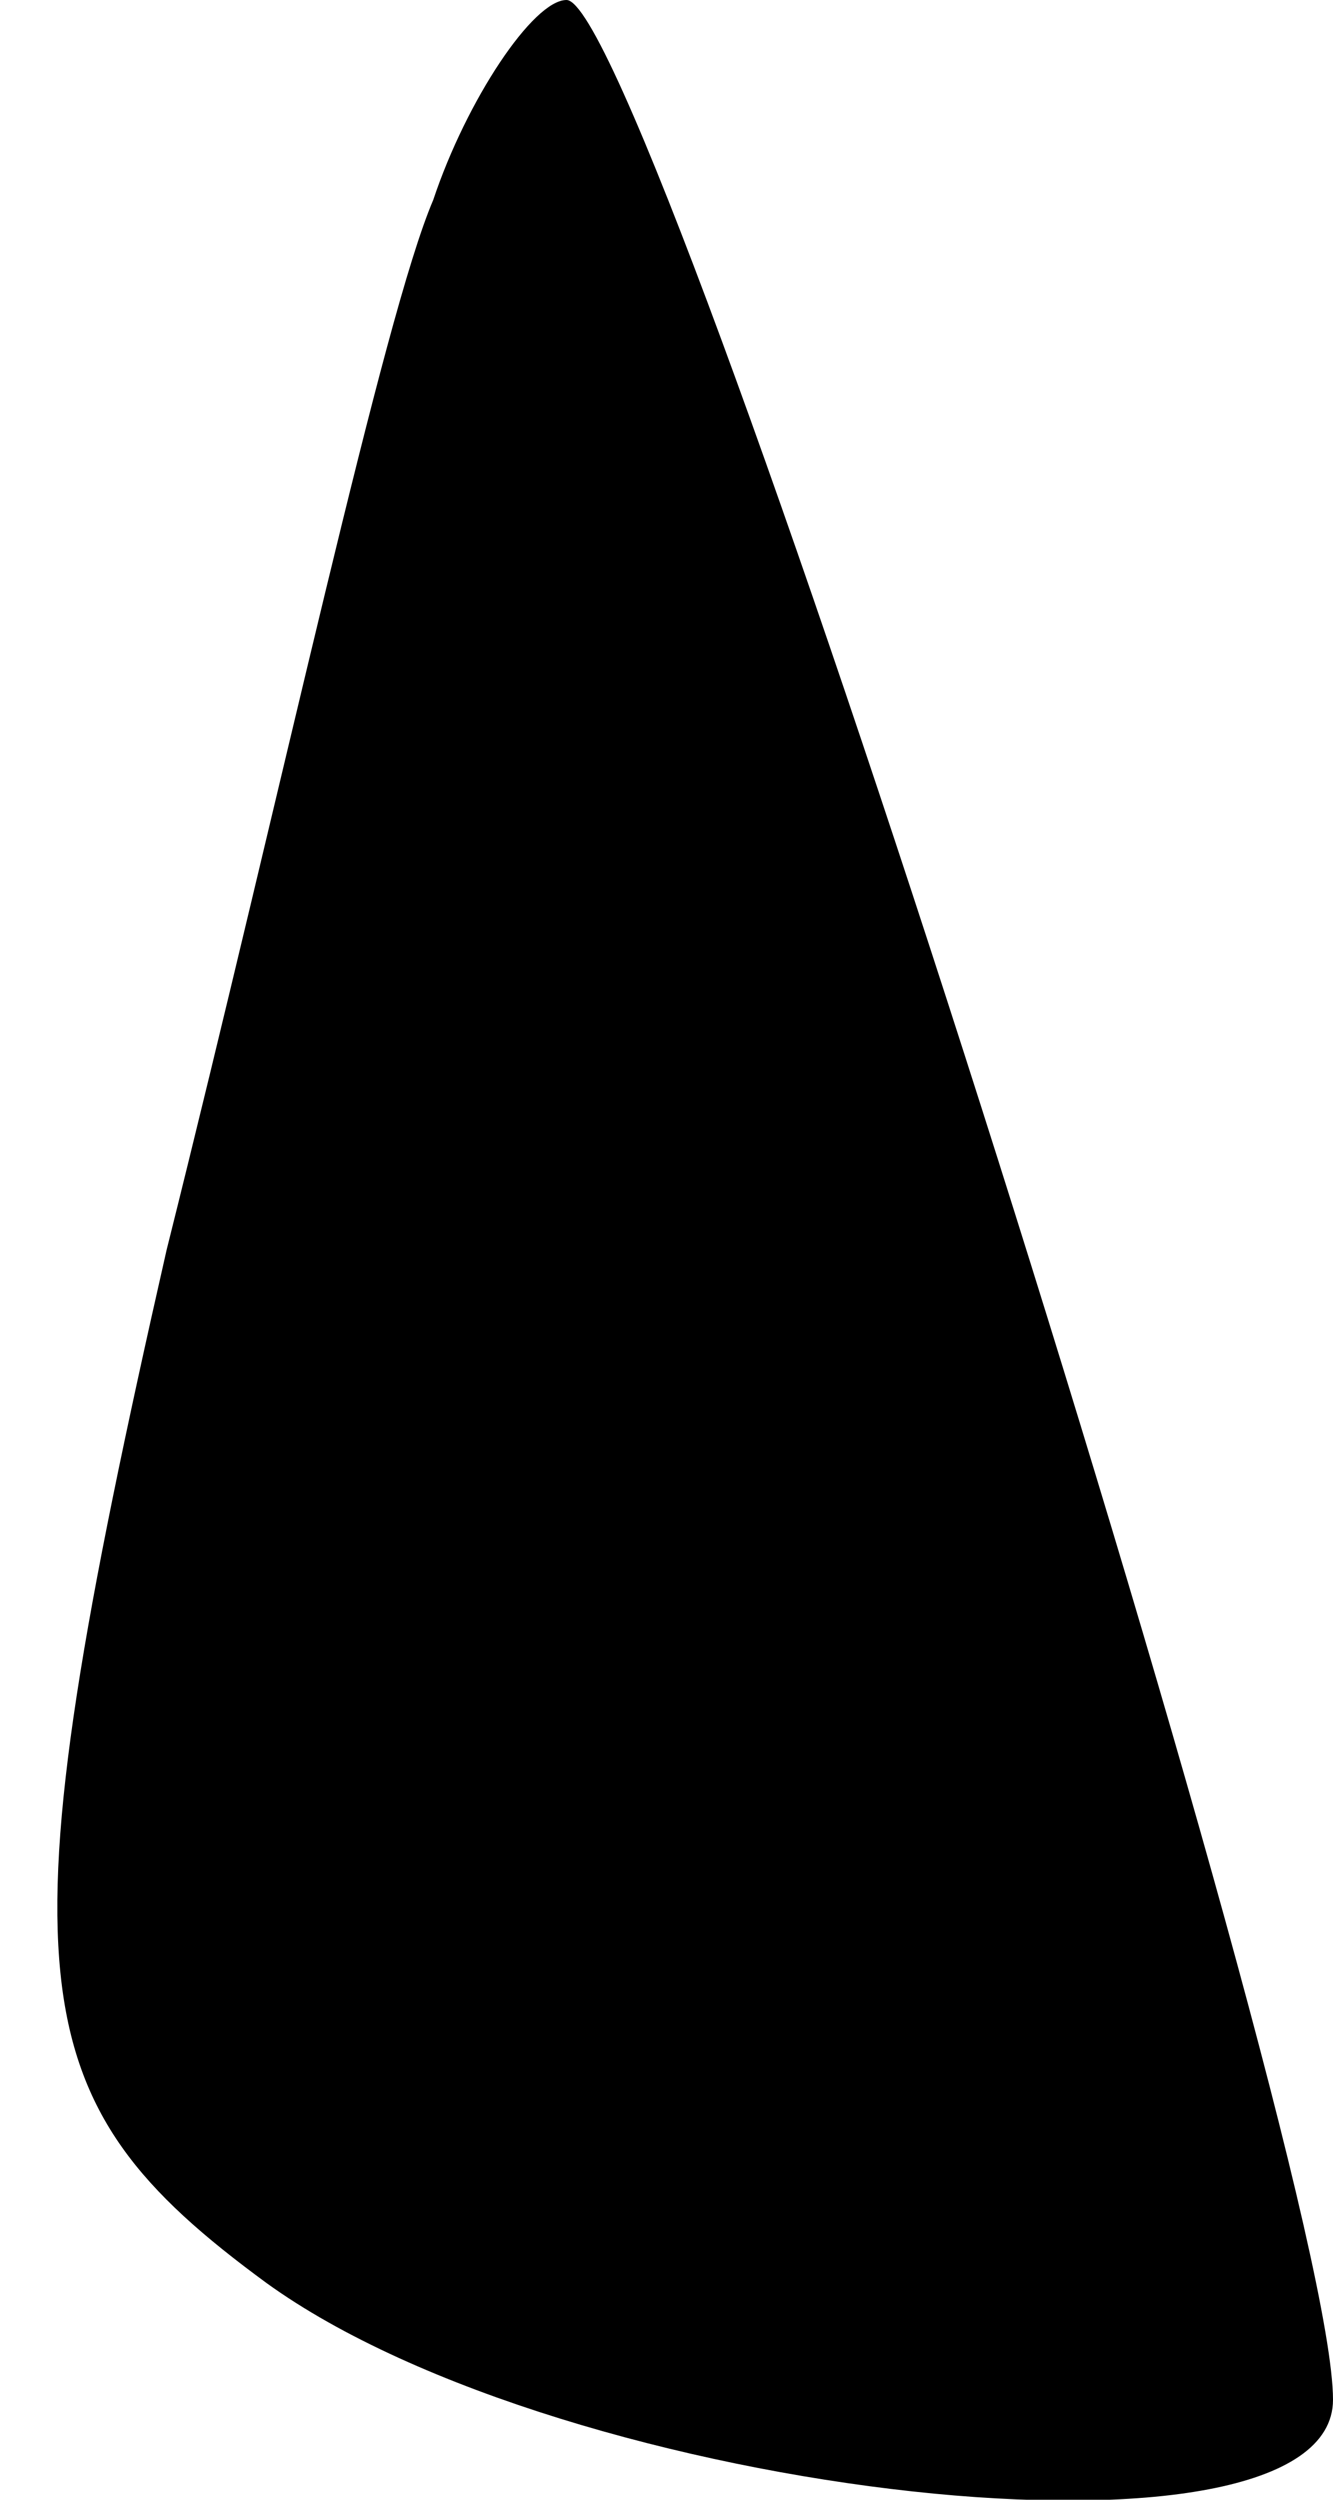 <?xml version="1.0" standalone="no"?>
<!DOCTYPE svg PUBLIC "-//W3C//DTD SVG 20010904//EN"
 "http://www.w3.org/TR/2001/REC-SVG-20010904/DTD/svg10.dtd">
<svg version="1.0" xmlns="http://www.w3.org/2000/svg"
 width="8pt" height="15pt" viewBox="0 0 8 15"
 preserveAspectRatio="xMidYMid meet">
<g transform="translate(0,15) scale(0.1,-0.1)"
fill="#000000" stroke="none">
<path fill="#000000" stroke="none" d="M26 138 c-3 -7 -9 -35 -16 -63 -10 -44
-9 -51 6 -62 18 -13 64 -18 64 -7 0 15 -41 144 -46 144 -2 0 -6 -6 -8 -12z"/>
</g>
</svg>
